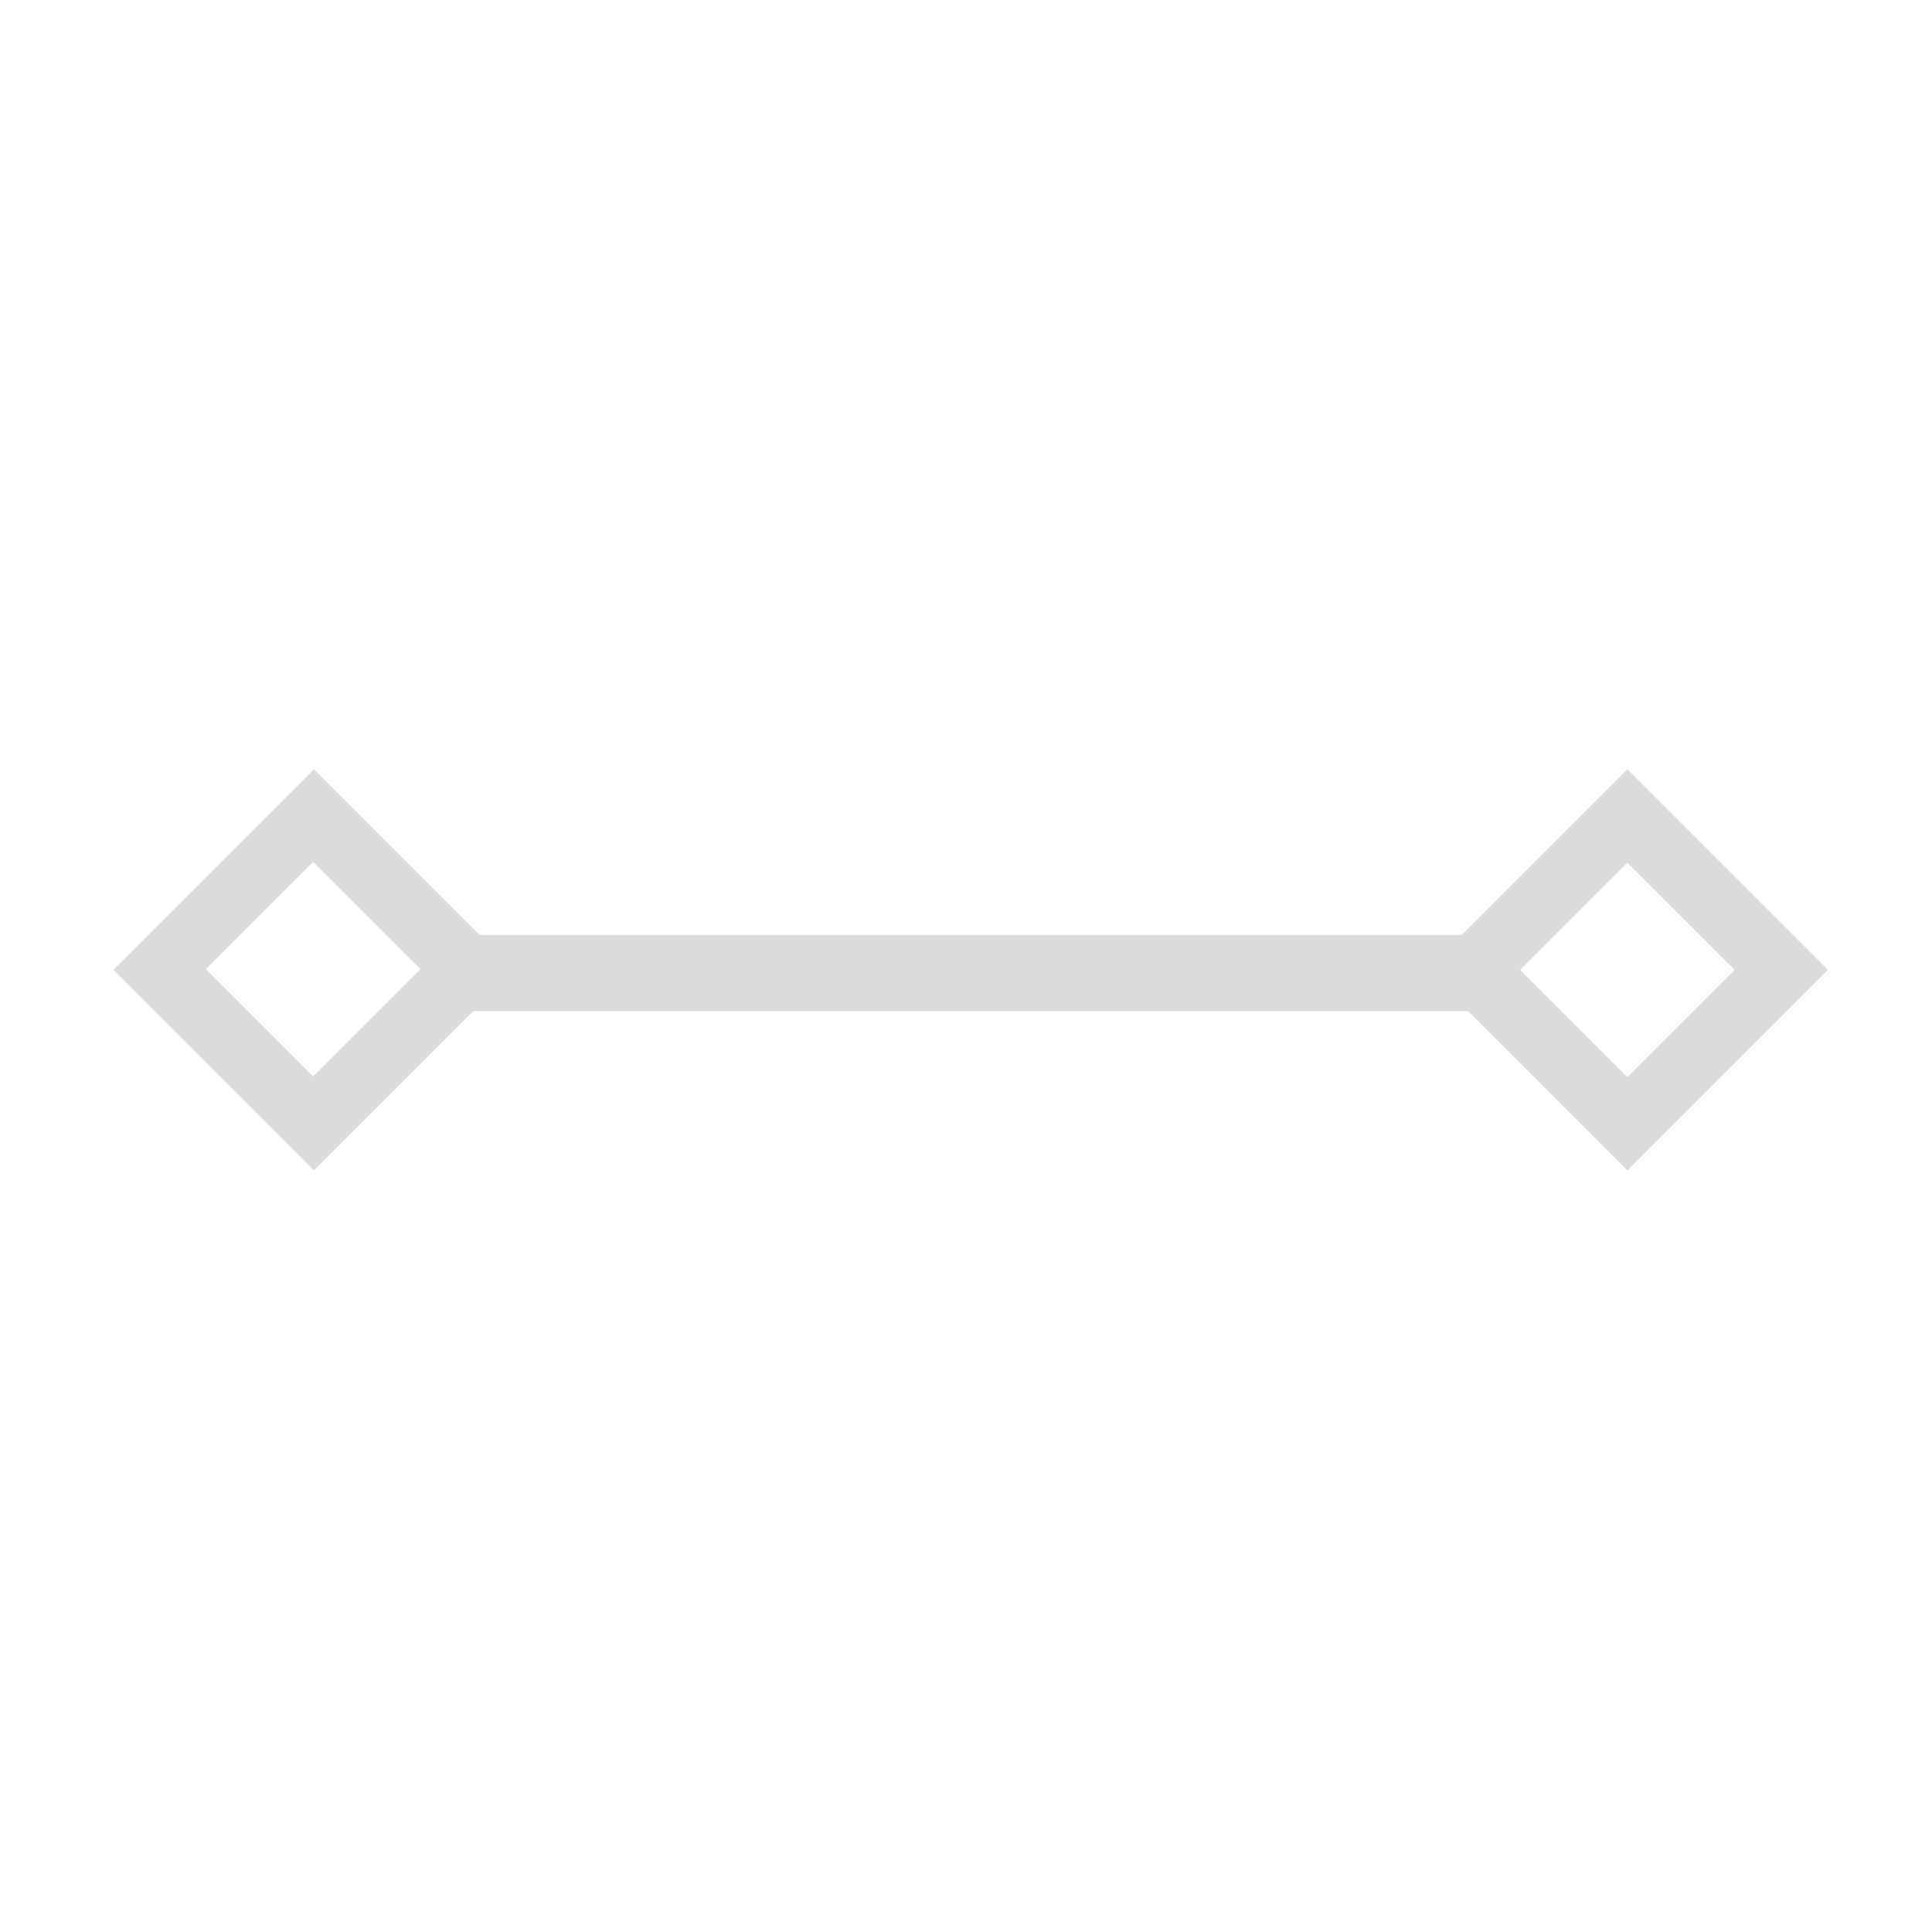 <?xml version="1.0" standalone="no"?><!DOCTYPE svg PUBLIC "-//W3C//DTD SVG 1.1//EN" "http://www.w3.org/Graphics/SVG/1.1/DTD/svg11.dtd"><svg t="1587717538187" class="icon" viewBox="0 0 1024 1024" version="1.1" xmlns="http://www.w3.org/2000/svg" p-id="1824" width="32" height="32" xmlns:xlink="http://www.w3.org/1999/xlink"><defs><style type="text/css"></style></defs><path d="M803.639 535.891L224.48 535.891l1e-8-40.368 579.159 2e-8 0 40.368z" p-id="1825" fill="#dbdbdb"></path><path d="M166.399 407.784l106.275 106.275L166.399 620.335l-106.275-106.275 106.275-106.275z m56.433 105.863l-56.845-56.845L109.143 513.648l56.845 56.845 56.845-56.845zM862.544 407.784L968.819 514.06l-106.275 106.275-106.275-106.275 106.275-106.275z m56.845 106.275l-56.845-56.845-56.845 56.845L862.544 570.904l56.845-56.845z" p-id="1826" fill="#dbdbdb"></path></svg>